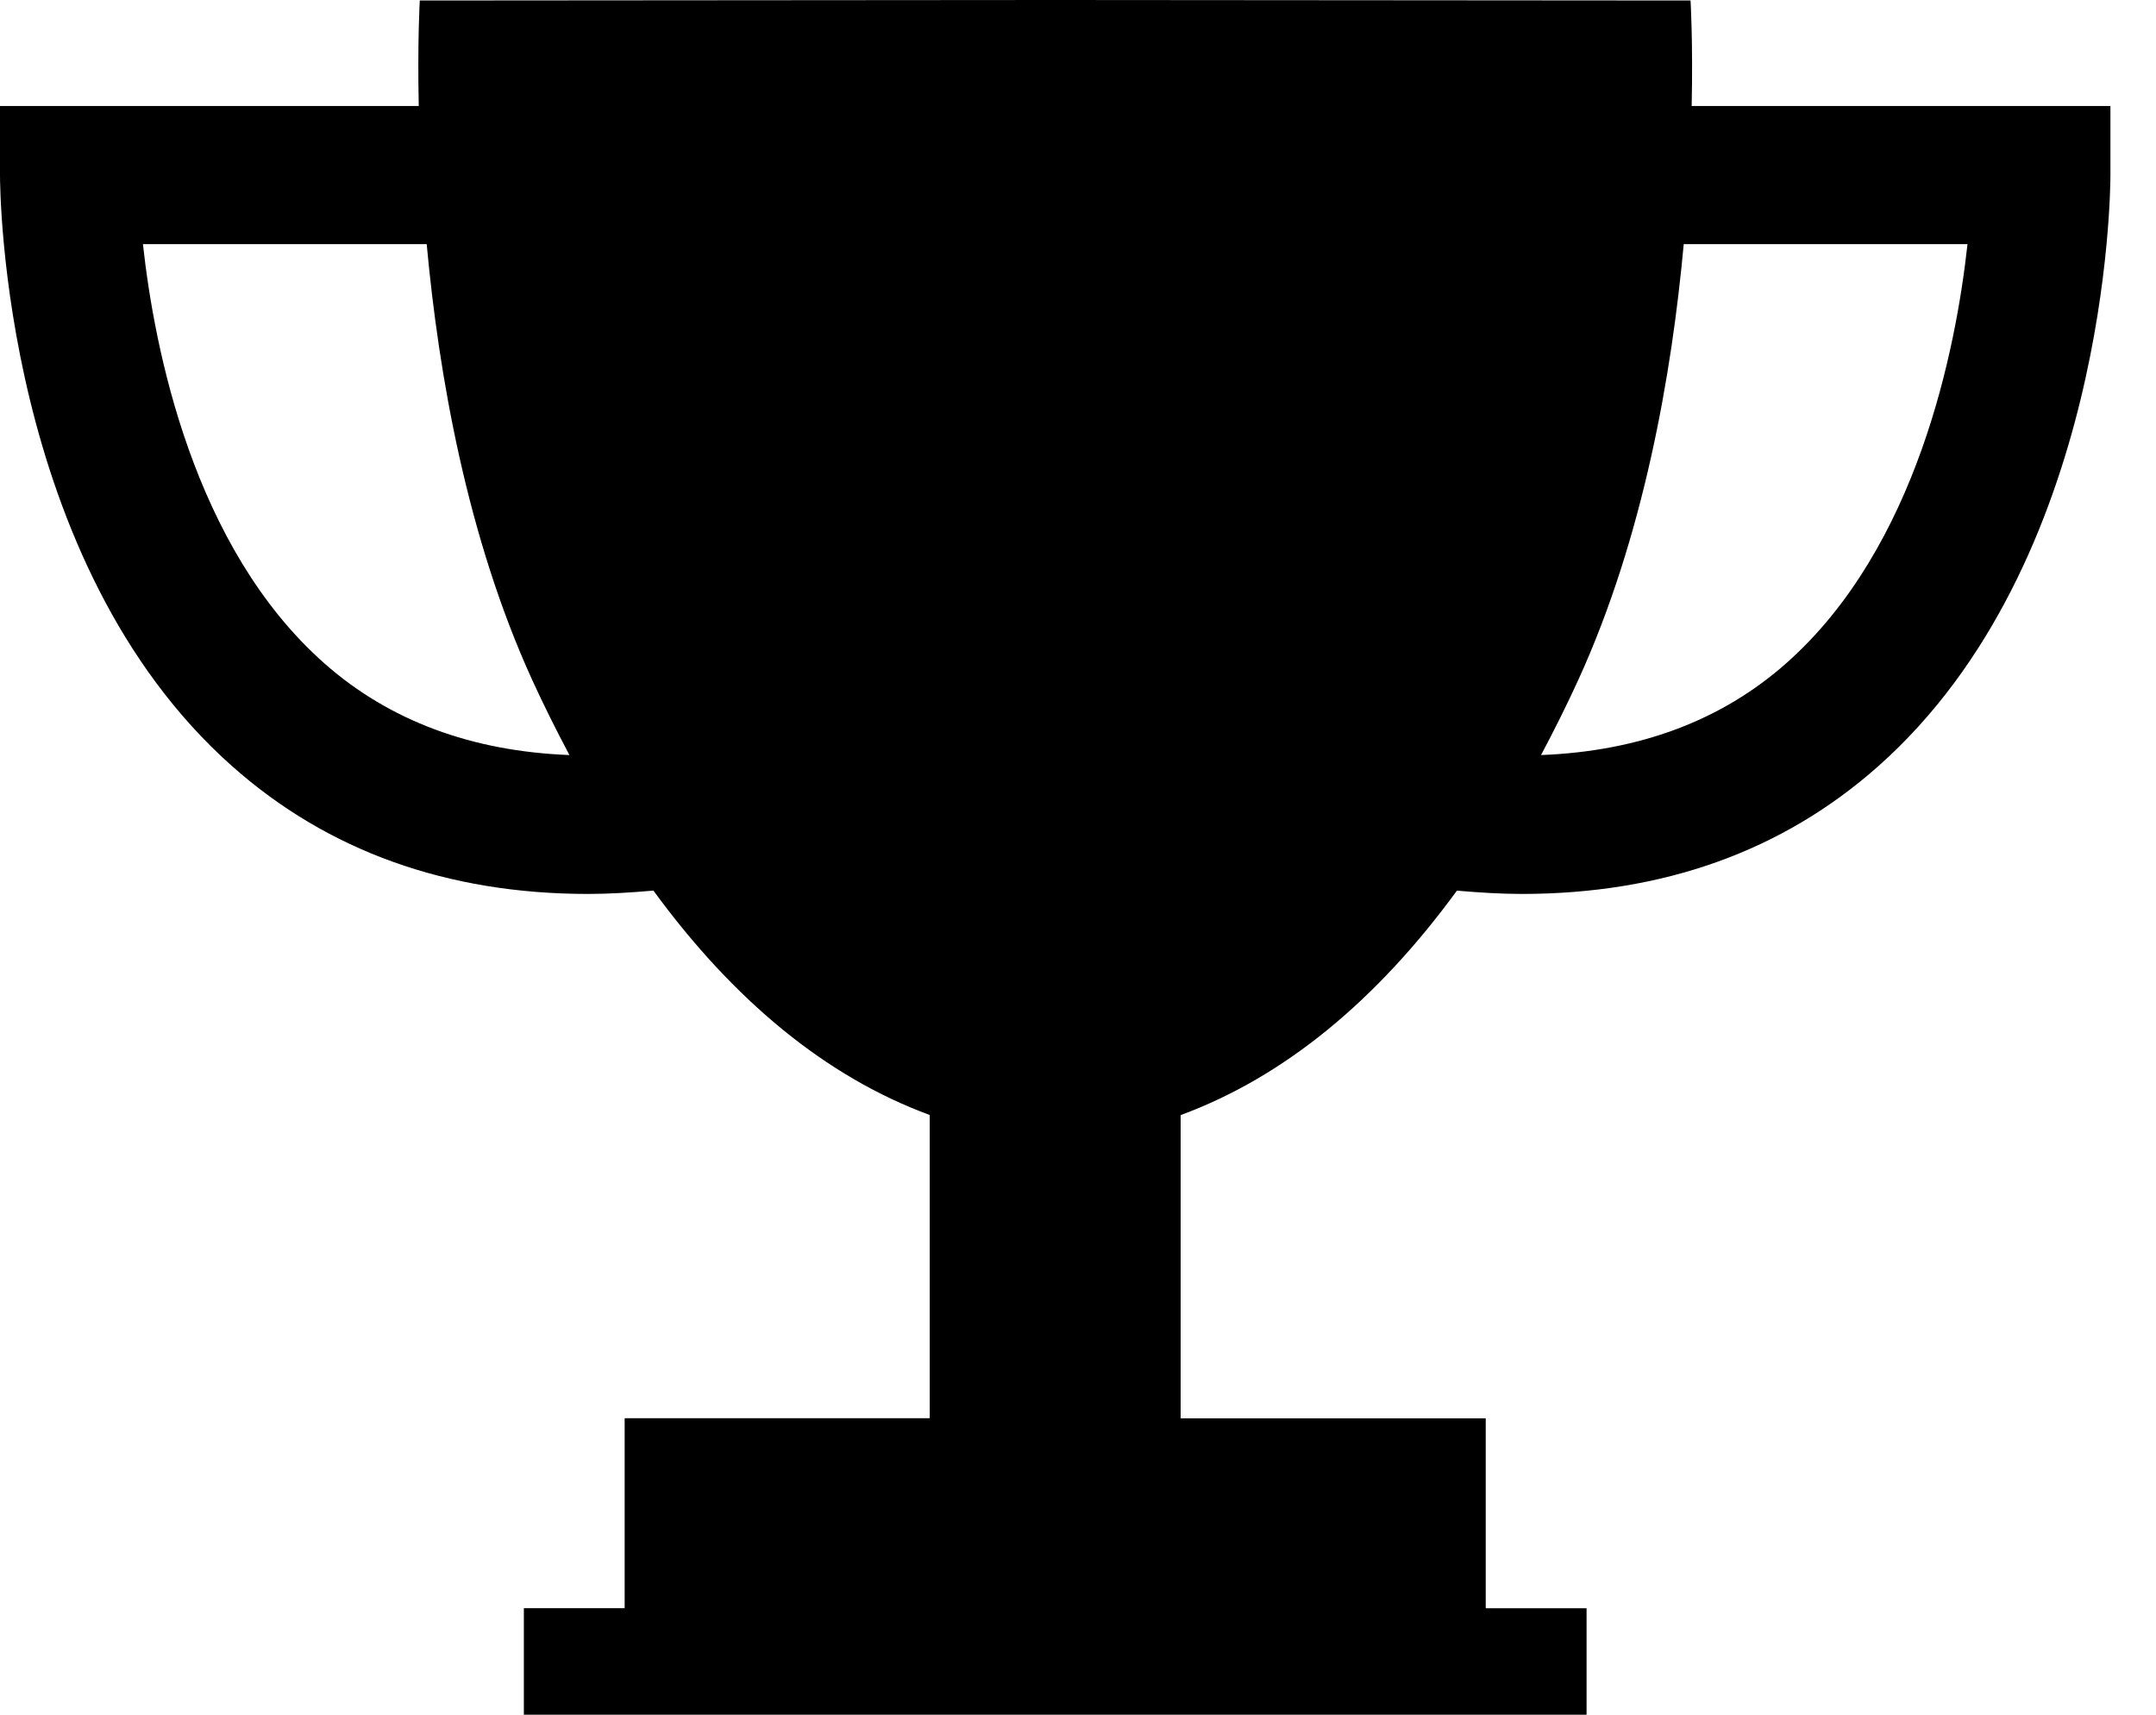 <svg width="44" height="35" viewBox="0 0 44 35" fill="none" xmlns="http://www.w3.org/2000/svg">
<path d="M34.524 2.164C34.552 0.844 34.501 0.01 34.501 0.01L21.601 0H21.535H21.47L8.567 0.01C8.567 0.01 8.518 0.844 8.546 2.164H0V3.573C0 3.895 0.054 11.483 4.738 15.64C6.691 17.374 9.128 18.246 12.001 18.247C12.436 18.247 12.883 18.218 13.335 18.179C14.968 20.414 16.853 21.979 18.974 22.759V28.949H12.748V32.826H10.691V35H21.47H21.601H32.379V32.828H30.321V28.951H24.095V22.761C26.214 21.981 28.101 20.415 29.733 18.18C30.189 18.219 30.636 18.247 31.07 18.247C33.942 18.244 36.379 17.374 38.333 15.639C43.016 11.482 43.07 3.894 43.07 3.572V2.164H34.524ZM6.618 13.539C3.942 11.171 3.151 7.119 2.917 4.983H8.708C8.953 7.644 9.53 10.96 10.859 13.874C11.103 14.409 11.359 14.916 11.621 15.412C9.626 15.335 7.946 14.713 6.618 13.539ZM36.453 13.539C35.125 14.714 33.444 15.335 31.45 15.412C31.712 14.917 31.968 14.409 32.212 13.874C33.542 10.96 34.118 7.644 34.362 4.983H40.153C39.919 7.118 39.129 11.17 36.453 13.539Z" fill="black"/>
</svg>
